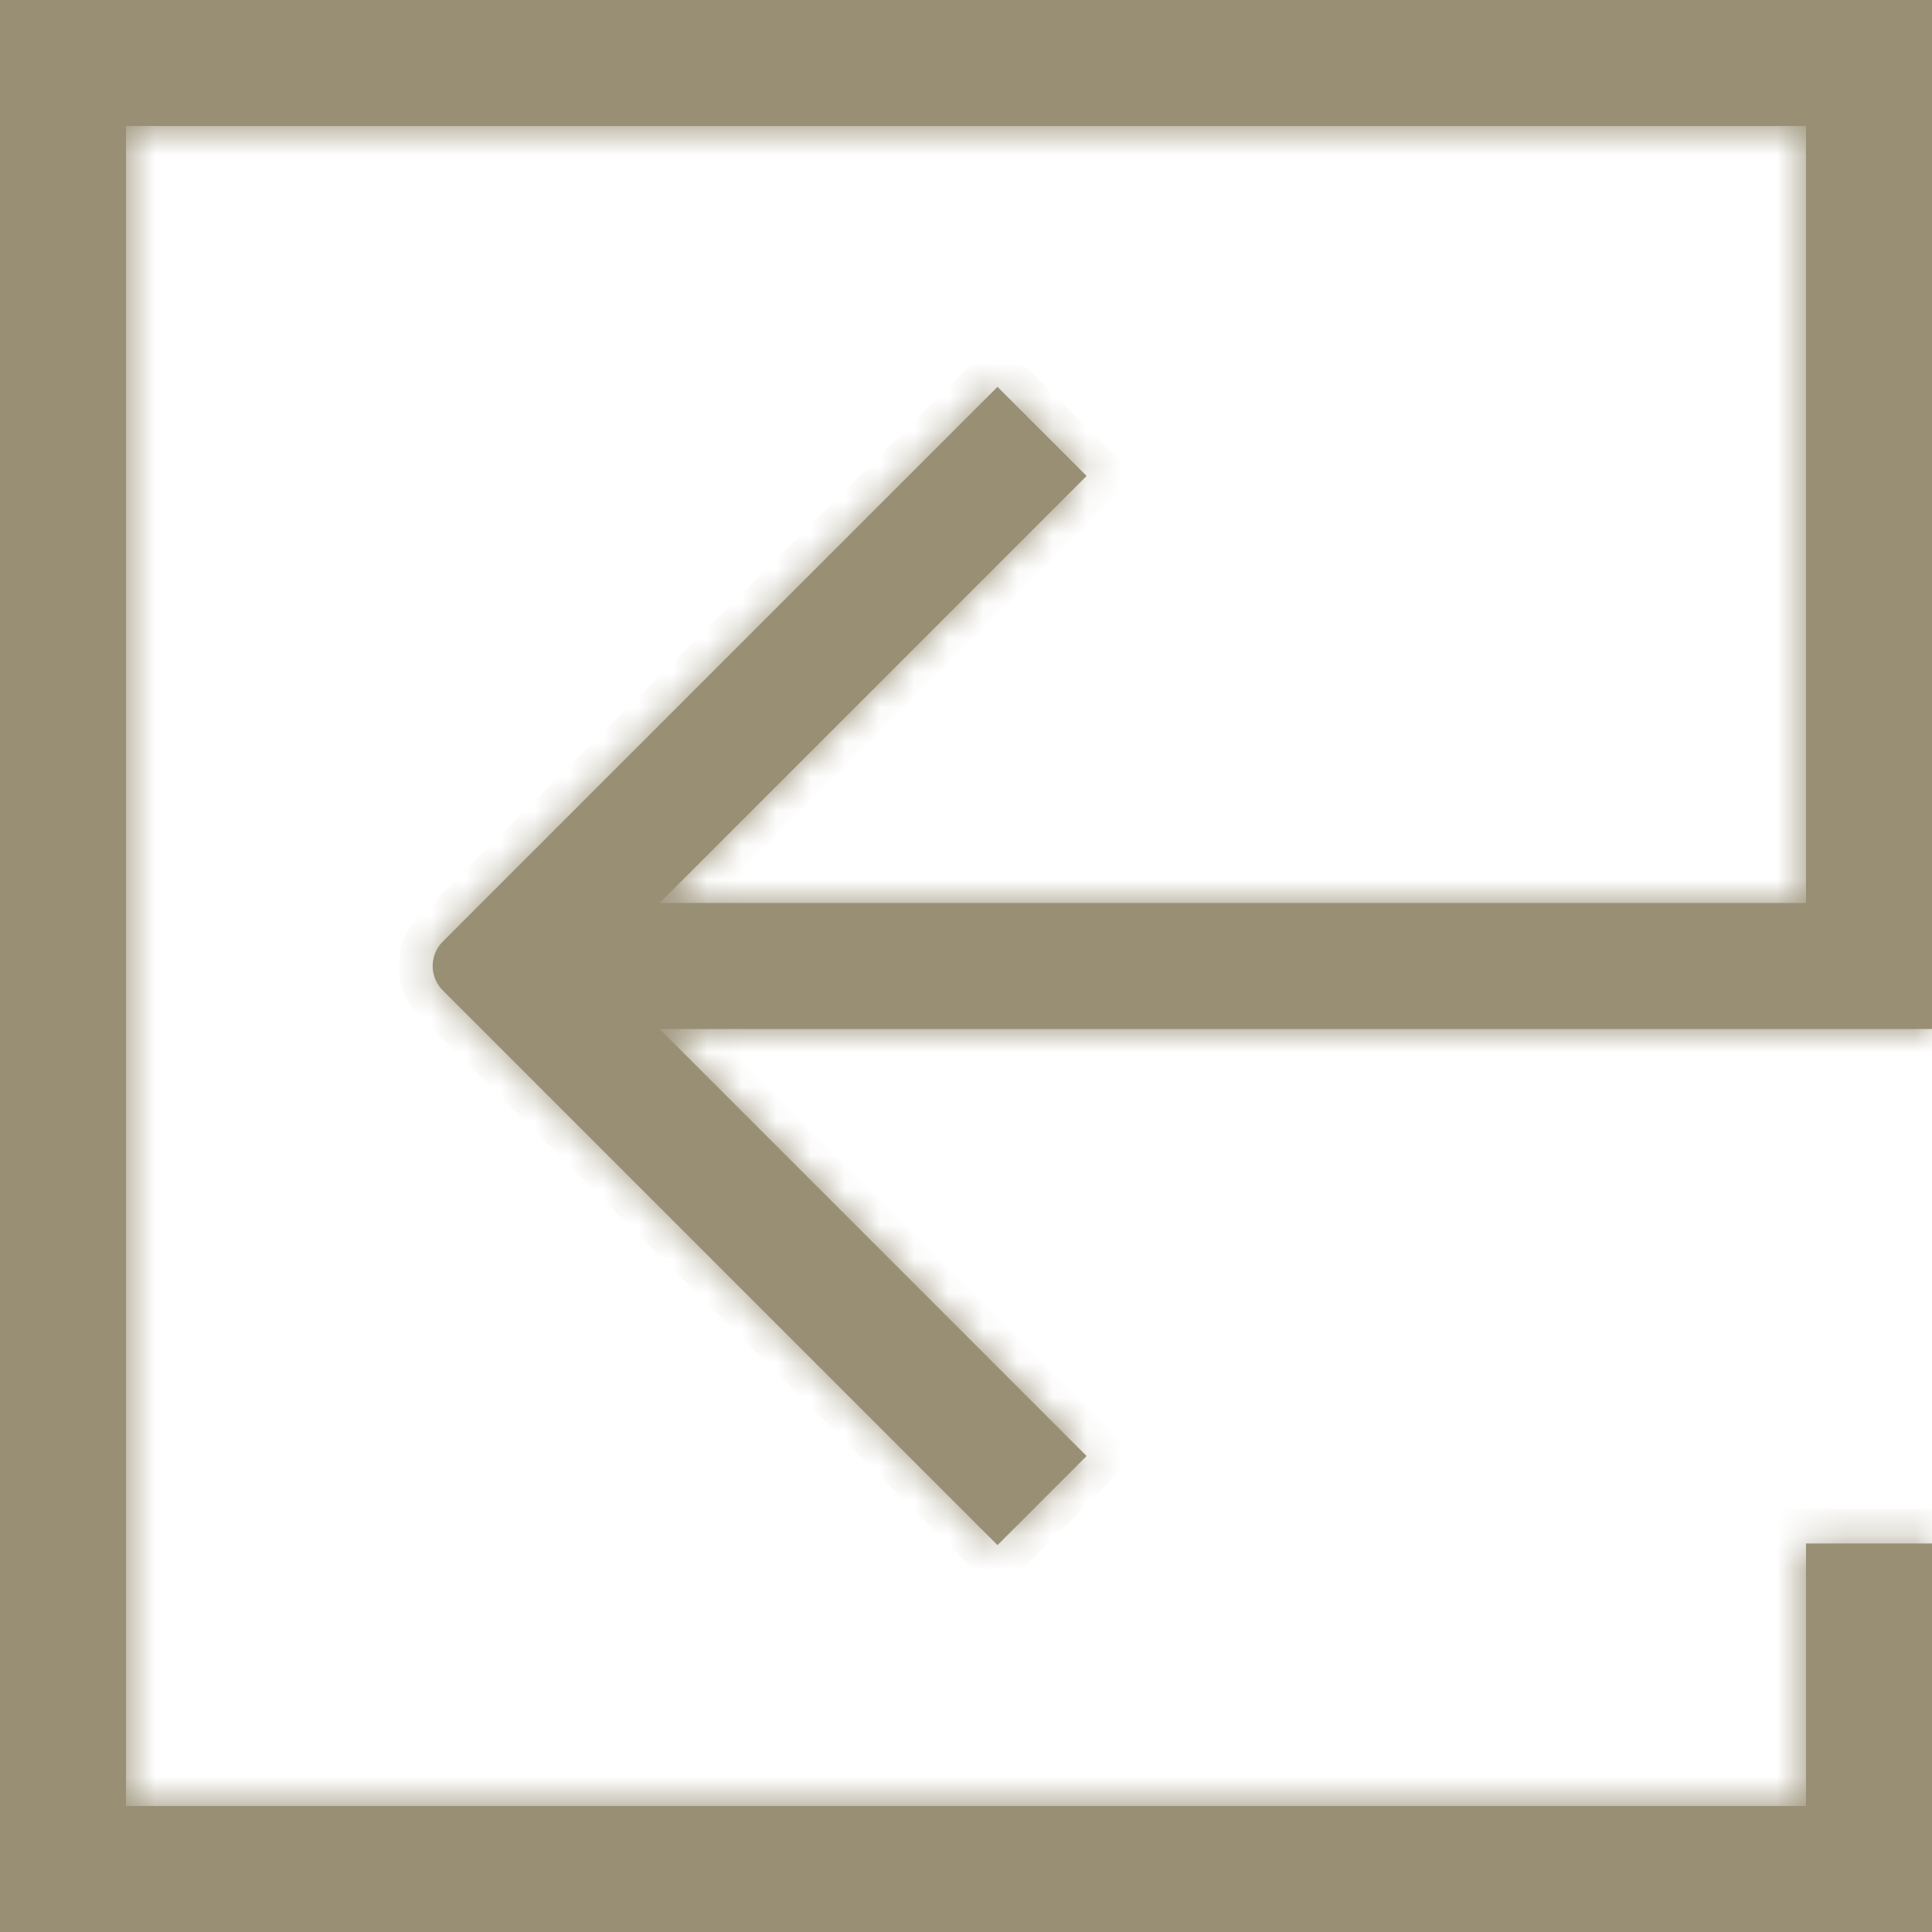 <svg width="56" height="56" viewBox="0 0 56 56" fill="none" xmlns="http://www.w3.org/2000/svg">
<g id="logo">
<g id="Union">
<mask id="path-2-inside-1" fill="white">
<path fill-rule="evenodd" clip-rule="evenodd" d="M0 0H56L56 29.826L54.174 29.826L52.348 29.826L19.118 29.826L31.495 42.204L28.913 44.786L12.834 28.707C12.444 28.317 12.444 27.683 12.834 27.293L28.913 11.214L31.495 13.796L19.118 26.174H52.348V3.652H3.652V52.348H52.348V44.739H56L56 56H0V0Z"/>
</mask>
<path fill-rule="evenodd" clip-rule="evenodd" d="M0 0H56L56 29.826L54.174 29.826L52.348 29.826L19.118 29.826L31.495 42.204L28.913 44.786L12.834 28.707C12.444 28.317 12.444 27.683 12.834 27.293L28.913 11.214L31.495 13.796L19.118 26.174H52.348V3.652H3.652V52.348H52.348V44.739H56L56 56H0V0Z" fill="#988F75"/>
<path d="M56 0L57 -1.27898e-07V-1H56V0ZM0 0V-1H-1V0H0ZM56 29.826V30.826L57 30.826V29.826H56ZM54.174 29.826V30.826V29.826ZM52.348 29.826V28.826V29.826ZM19.118 29.826V28.826H16.704L18.411 30.533L19.118 29.826ZM31.495 42.204L32.203 42.911L32.91 42.204L32.203 41.496L31.495 42.204ZM28.913 44.786L28.206 45.493L28.913 46.2L29.62 45.493L28.913 44.786ZM12.834 28.707L13.541 28H13.541L12.834 28.707ZM12.834 27.293L12.127 26.586L12.127 26.586L12.834 27.293ZM28.913 11.214L29.62 10.507L28.913 9.8L28.206 10.507L28.913 11.214ZM31.495 13.796L32.203 14.504L32.91 13.796L32.203 13.089L31.495 13.796ZM19.118 26.174L18.411 25.467L16.704 27.174H19.118V26.174ZM52.348 26.174V27.174H53.348V26.174H52.348ZM52.348 3.652H53.348V2.652H52.348V3.652ZM3.652 3.652V2.652H2.652V3.652H3.652ZM3.652 52.348H2.652V53.348H3.652V52.348ZM52.348 52.348V53.348H53.348V52.348H52.348ZM52.348 44.739V43.739H51.348V44.739H52.348ZM56 44.739H57V43.739H56V44.739ZM56 56V57H57V56H56ZM0 56H-1V57H0V56ZM56 -1H0V1H56V-1ZM57 29.826L57 -1.27898e-07L55 1.27898e-07L55 29.826H57ZM54.174 30.826L56 30.826V28.826L54.174 28.826V30.826ZM52.348 30.826L54.174 30.826V28.826L52.348 28.826V30.826ZM19.118 30.826L52.348 30.826V28.826L19.118 28.826V30.826ZM32.203 41.496L19.825 29.119L18.411 30.533L30.788 42.911L32.203 41.496ZM29.62 45.493L32.203 42.911L30.788 41.496L28.206 44.079L29.62 45.493ZM12.127 29.414L28.206 45.493L29.62 44.079L13.541 28L12.127 29.414ZM12.127 26.586C11.346 27.367 11.346 28.633 12.127 29.414L13.541 28H13.541L12.127 26.586ZM28.206 10.507L12.127 26.586L13.541 28L29.62 11.921L28.206 10.507ZM32.203 13.089L29.62 10.507L28.206 11.921L30.788 14.504L32.203 13.089ZM19.825 26.881L32.203 14.504L30.788 13.089L18.411 25.467L19.825 26.881ZM52.348 25.174H19.118V27.174H52.348V25.174ZM51.348 3.652V26.174H53.348V3.652H51.348ZM3.652 4.652H52.348V2.652H3.652V4.652ZM4.652 52.348V3.652H2.652V52.348H4.652ZM52.348 51.348H3.652V53.348H52.348V51.348ZM51.348 44.739V52.348H53.348V44.739H51.348ZM56 43.739H52.348V45.739H56V43.739ZM57 56L57 44.739H55L55 56H57ZM0 57H56V55H0V57ZM-1 0V56H1V0H-1Z" fill="#988F75" mask="url(#path-2-inside-1)"/>
</g>
</g>
</svg>
